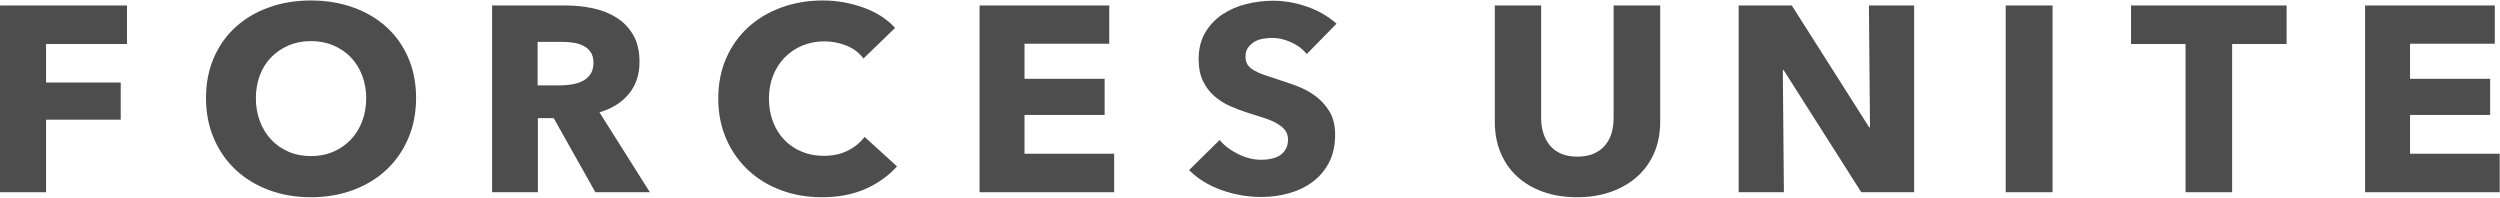 <?xml version="1.0" encoding="UTF-8"?>
<svg width="605px" height="48px" viewBox="0 0 605 48" version="1.1" xmlns="http://www.w3.org/2000/svg" xmlns:xlink="http://www.w3.org/1999/xlink">
    <!-- Generator: Sketch 51.3 (57544) - http://www.bohemiancoding.com/sketch -->
    <title>logo-type</title>
    <desc>Created with Sketch.</desc>
    <defs></defs>
    <g id="UI---Global" stroke="none" stroke-width="1" fill="none" fill-rule="evenodd">
        <g id="Colors-Copy" transform="translate(-418, -318)" fill="#4D4D4D">
            <g id="logo-type" transform="translate(418, 318)">
                <polygon id="Shape" points="11.147 10.646 11.147 19.965 29.215 19.965 29.215 28.965 11.147 28.965 11.147 46.519 0.004 46.519 0.004 1.326 30.731 1.326 30.731 10.646"></polygon>
                <path d="M100.692,23.731 C100.692,27.306 100.055,30.572 98.78,33.529 C97.505,36.487 95.736,39.019 93.472,41.125 C91.208,43.232 88.515,44.859 85.394,46.008 C82.273,47.157 78.888,47.732 75.24,47.732 C71.591,47.732 68.217,47.157 65.118,46.008 C62.019,44.859 59.337,43.232 57.074,41.125 C54.81,39.019 53.04,36.487 51.766,33.529 C50.491,30.572 49.853,27.306 49.853,23.731 C49.853,20.114 50.491,16.848 51.766,13.933 C53.04,11.018 54.81,8.539 57.074,6.497 C59.337,4.454 62.019,2.88 65.118,1.773 C68.217,0.667 71.591,0.114 75.24,0.114 C78.888,0.114 82.273,0.667 85.394,1.773 C88.515,2.88 91.208,4.454 93.472,6.497 C95.736,8.539 97.505,11.018 98.78,13.933 C100.055,16.848 100.692,20.114 100.692,23.731 Z M88.625,23.731 C88.625,21.774 88.296,19.944 87.636,18.242 C86.977,16.54 86.065,15.082 84.9,13.869 C83.735,12.656 82.328,11.699 80.68,10.997 C79.031,10.295 77.218,9.944 75.24,9.944 C73.262,9.944 71.459,10.295 69.833,10.997 C68.206,11.699 66.8,12.656 65.613,13.869 C64.426,15.082 63.514,16.54 62.876,18.242 C62.239,19.944 61.92,21.774 61.92,23.731 C61.92,25.774 62.25,27.657 62.909,29.38 C63.569,31.104 64.481,32.582 65.646,33.816 C66.811,35.051 68.206,36.019 69.833,36.721 C71.459,37.423 73.262,37.774 75.24,37.774 C77.218,37.774 79.02,37.423 80.647,36.721 C82.273,36.019 83.68,35.051 84.867,33.816 C86.054,32.582 86.977,31.104 87.636,29.38 C88.296,27.657 88.625,25.774 88.625,23.731 Z" id="Shape"></path>
                <path d="M144.08,46.519 L133.991,28.582 L130.167,28.582 L130.167,46.519 L119.089,46.519 L119.089,1.326 L136.892,1.326 C139.134,1.326 141.321,1.55 143.453,1.997 C145.585,2.443 147.497,3.199 149.19,4.263 C150.882,5.326 152.234,6.731 153.245,8.476 C154.256,10.22 154.762,12.39 154.762,14.986 C154.762,18.05 153.904,20.625 152.19,22.71 C150.476,24.795 148.102,26.284 145.069,27.178 L157.267,46.519 L144.08,46.519 Z M143.618,15.178 C143.618,14.114 143.387,13.252 142.926,12.593 C142.464,11.933 141.871,11.422 141.145,11.061 C140.42,10.699 139.607,10.454 138.706,10.327 C137.804,10.199 136.936,10.135 136.101,10.135 L130.101,10.135 L130.101,20.667 L135.442,20.667 C136.365,20.667 137.31,20.593 138.277,20.444 C139.244,20.295 140.123,20.029 140.914,19.646 C141.706,19.263 142.354,18.71 142.86,17.986 C143.365,17.263 143.618,16.327 143.618,15.178 Z" id="Shape"></path>
                <path d="M217.074,40.263 C215.007,42.561 212.458,44.381 209.425,45.721 C206.392,47.061 202.897,47.732 198.94,47.732 C195.336,47.732 192.006,47.157 188.951,46.008 C185.896,44.859 183.247,43.232 181.005,41.125 C178.763,39.019 177.005,36.497 175.73,33.561 C174.455,30.625 173.818,27.391 173.818,23.859 C173.818,20.242 174.466,16.965 175.763,14.029 C177.06,11.093 178.851,8.593 181.137,6.529 C183.423,4.465 186.104,2.88 189.182,1.773 C192.259,0.667 195.578,0.114 199.138,0.114 C202.435,0.114 205.677,0.677 208.864,1.805 C212.051,2.933 214.634,4.582 216.612,6.752 L208.963,14.156 C207.908,12.752 206.523,11.71 204.809,11.029 C203.095,10.348 201.336,10.007 199.534,10.007 C197.556,10.007 195.742,10.359 194.094,11.061 C192.446,11.763 191.028,12.731 189.841,13.965 C188.654,15.199 187.731,16.657 187.072,18.337 C186.412,20.018 186.082,21.859 186.082,23.859 C186.082,25.901 186.412,27.774 187.072,29.476 C187.731,31.178 188.643,32.636 189.808,33.848 C190.973,35.061 192.369,36.008 193.995,36.689 C195.622,37.37 197.402,37.71 199.336,37.71 C201.578,37.71 203.534,37.285 205.205,36.434 C206.875,35.582 208.216,34.476 209.227,33.114 L217.074,40.263 Z" id="Shape"></path>
                <polygon id="Shape" points="237.054 46.519 237.054 1.326 268.44 1.326 268.44 10.582 247.933 10.582 247.933 19.071 267.319 19.071 267.319 27.816 247.933 27.816 247.933 37.2 269.627 37.2 269.627 46.519"></polygon>
                <path d="M316.246,13.071 C315.279,11.88 314.015,10.933 312.454,10.231 C310.894,9.529 309.388,9.178 307.938,9.178 C307.19,9.178 306.432,9.241 305.663,9.369 C304.893,9.497 304.201,9.741 303.586,10.103 C302.97,10.465 302.454,10.933 302.036,11.507 C301.618,12.082 301.41,12.816 301.41,13.71 C301.41,14.476 301.575,15.114 301.904,15.625 C302.234,16.135 302.717,16.582 303.355,16.965 C303.992,17.348 304.751,17.699 305.63,18.018 C306.509,18.337 307.498,18.667 308.597,19.008 C310.18,19.518 311.828,20.082 313.542,20.699 C315.257,21.316 316.817,22.135 318.224,23.157 C319.631,24.178 320.796,25.444 321.719,26.955 C322.642,28.465 323.103,30.348 323.103,32.604 C323.103,35.199 322.609,37.444 321.62,39.338 C320.631,41.232 319.301,42.795 317.631,44.029 C315.96,45.264 314.048,46.178 311.894,46.774 C309.74,47.37 307.52,47.668 305.234,47.668 C301.893,47.668 298.662,47.104 295.541,45.976 C292.42,44.849 289.826,43.242 287.76,41.157 L295.146,33.88 C296.288,35.242 297.794,36.38 299.662,37.295 C301.531,38.21 303.388,38.668 305.234,38.668 C306.069,38.668 306.883,38.583 307.674,38.412 C308.465,38.242 309.157,37.966 309.751,37.583 C310.344,37.2 310.817,36.689 311.169,36.051 C311.52,35.412 311.696,34.646 311.696,33.753 C311.696,32.902 311.476,32.178 311.037,31.582 C310.597,30.987 309.971,30.444 309.157,29.955 C308.344,29.465 307.333,29.019 306.124,28.614 C304.915,28.21 303.542,27.774 302.003,27.306 C300.509,26.838 299.047,26.284 297.618,25.646 C296.19,25.008 294.915,24.189 293.794,23.189 C292.673,22.189 291.772,20.976 291.09,19.55 C290.409,18.125 290.068,16.391 290.068,14.348 C290.068,11.837 290.596,9.688 291.651,7.901 C292.706,6.114 294.09,4.646 295.805,3.497 C297.519,2.348 299.453,1.507 301.607,0.975 C303.761,0.443 305.937,0.177 308.135,0.177 C310.773,0.177 313.465,0.646 316.213,1.582 C318.96,2.518 321.367,3.901 323.433,5.731 L316.246,13.071 Z" id="Shape"></path>
                <path d="M401.768,29.476 C401.768,32.199 401.296,34.678 400.351,36.912 C399.405,39.146 398.054,41.061 396.295,42.657 C394.537,44.253 392.416,45.498 389.932,46.391 C387.449,47.285 384.69,47.732 381.657,47.732 C378.58,47.732 375.81,47.285 373.349,46.391 C370.887,45.498 368.799,44.253 367.085,42.657 C365.37,41.061 364.051,39.146 363.128,36.912 C362.205,34.678 361.743,32.199 361.743,29.476 L361.743,1.326 L372.953,1.326 L372.953,28.582 C372.953,29.816 373.118,30.987 373.448,32.093 C373.777,33.199 374.283,34.189 374.964,35.061 C375.646,35.934 376.547,36.625 377.668,37.136 C378.789,37.646 380.14,37.902 381.723,37.902 C383.305,37.902 384.657,37.646 385.778,37.136 C386.899,36.625 387.811,35.934 388.515,35.061 C389.218,34.189 389.723,33.199 390.031,32.093 C390.339,30.987 390.493,29.816 390.493,28.582 L390.493,1.326 L401.768,1.326 L401.768,29.476 Z" id="Shape"></path>
                <polygon id="Shape" points="450.431 46.519 431.638 16.965 431.441 16.965 431.704 46.519 420.759 46.519 420.759 1.326 433.617 1.326 452.343 30.816 452.541 30.816 452.277 1.326 463.223 1.326 463.223 46.519 450.431 46.519"></polygon>
                <rect id="Rectangle-path" x="485.378" y="1.326" width="11.341" height="45.192"></rect>
                <polygon id="Shape" points="540.173 10.646 540.173 46.519 528.898 46.519 528.898 10.646 515.71 10.646 515.71 1.326 553.361 1.326 553.361 10.646"></polygon>
                <polygon id="Shape" points="572.351 46.519 572.351 1.326 603.738 1.326 603.738 10.582 583.231 10.582 583.231 19.071 602.617 19.071 602.617 27.816 583.231 27.816 583.231 37.2 604.925 37.2 604.925 46.519"></polygon>
            </g>
        </g>
    </g>
</svg>